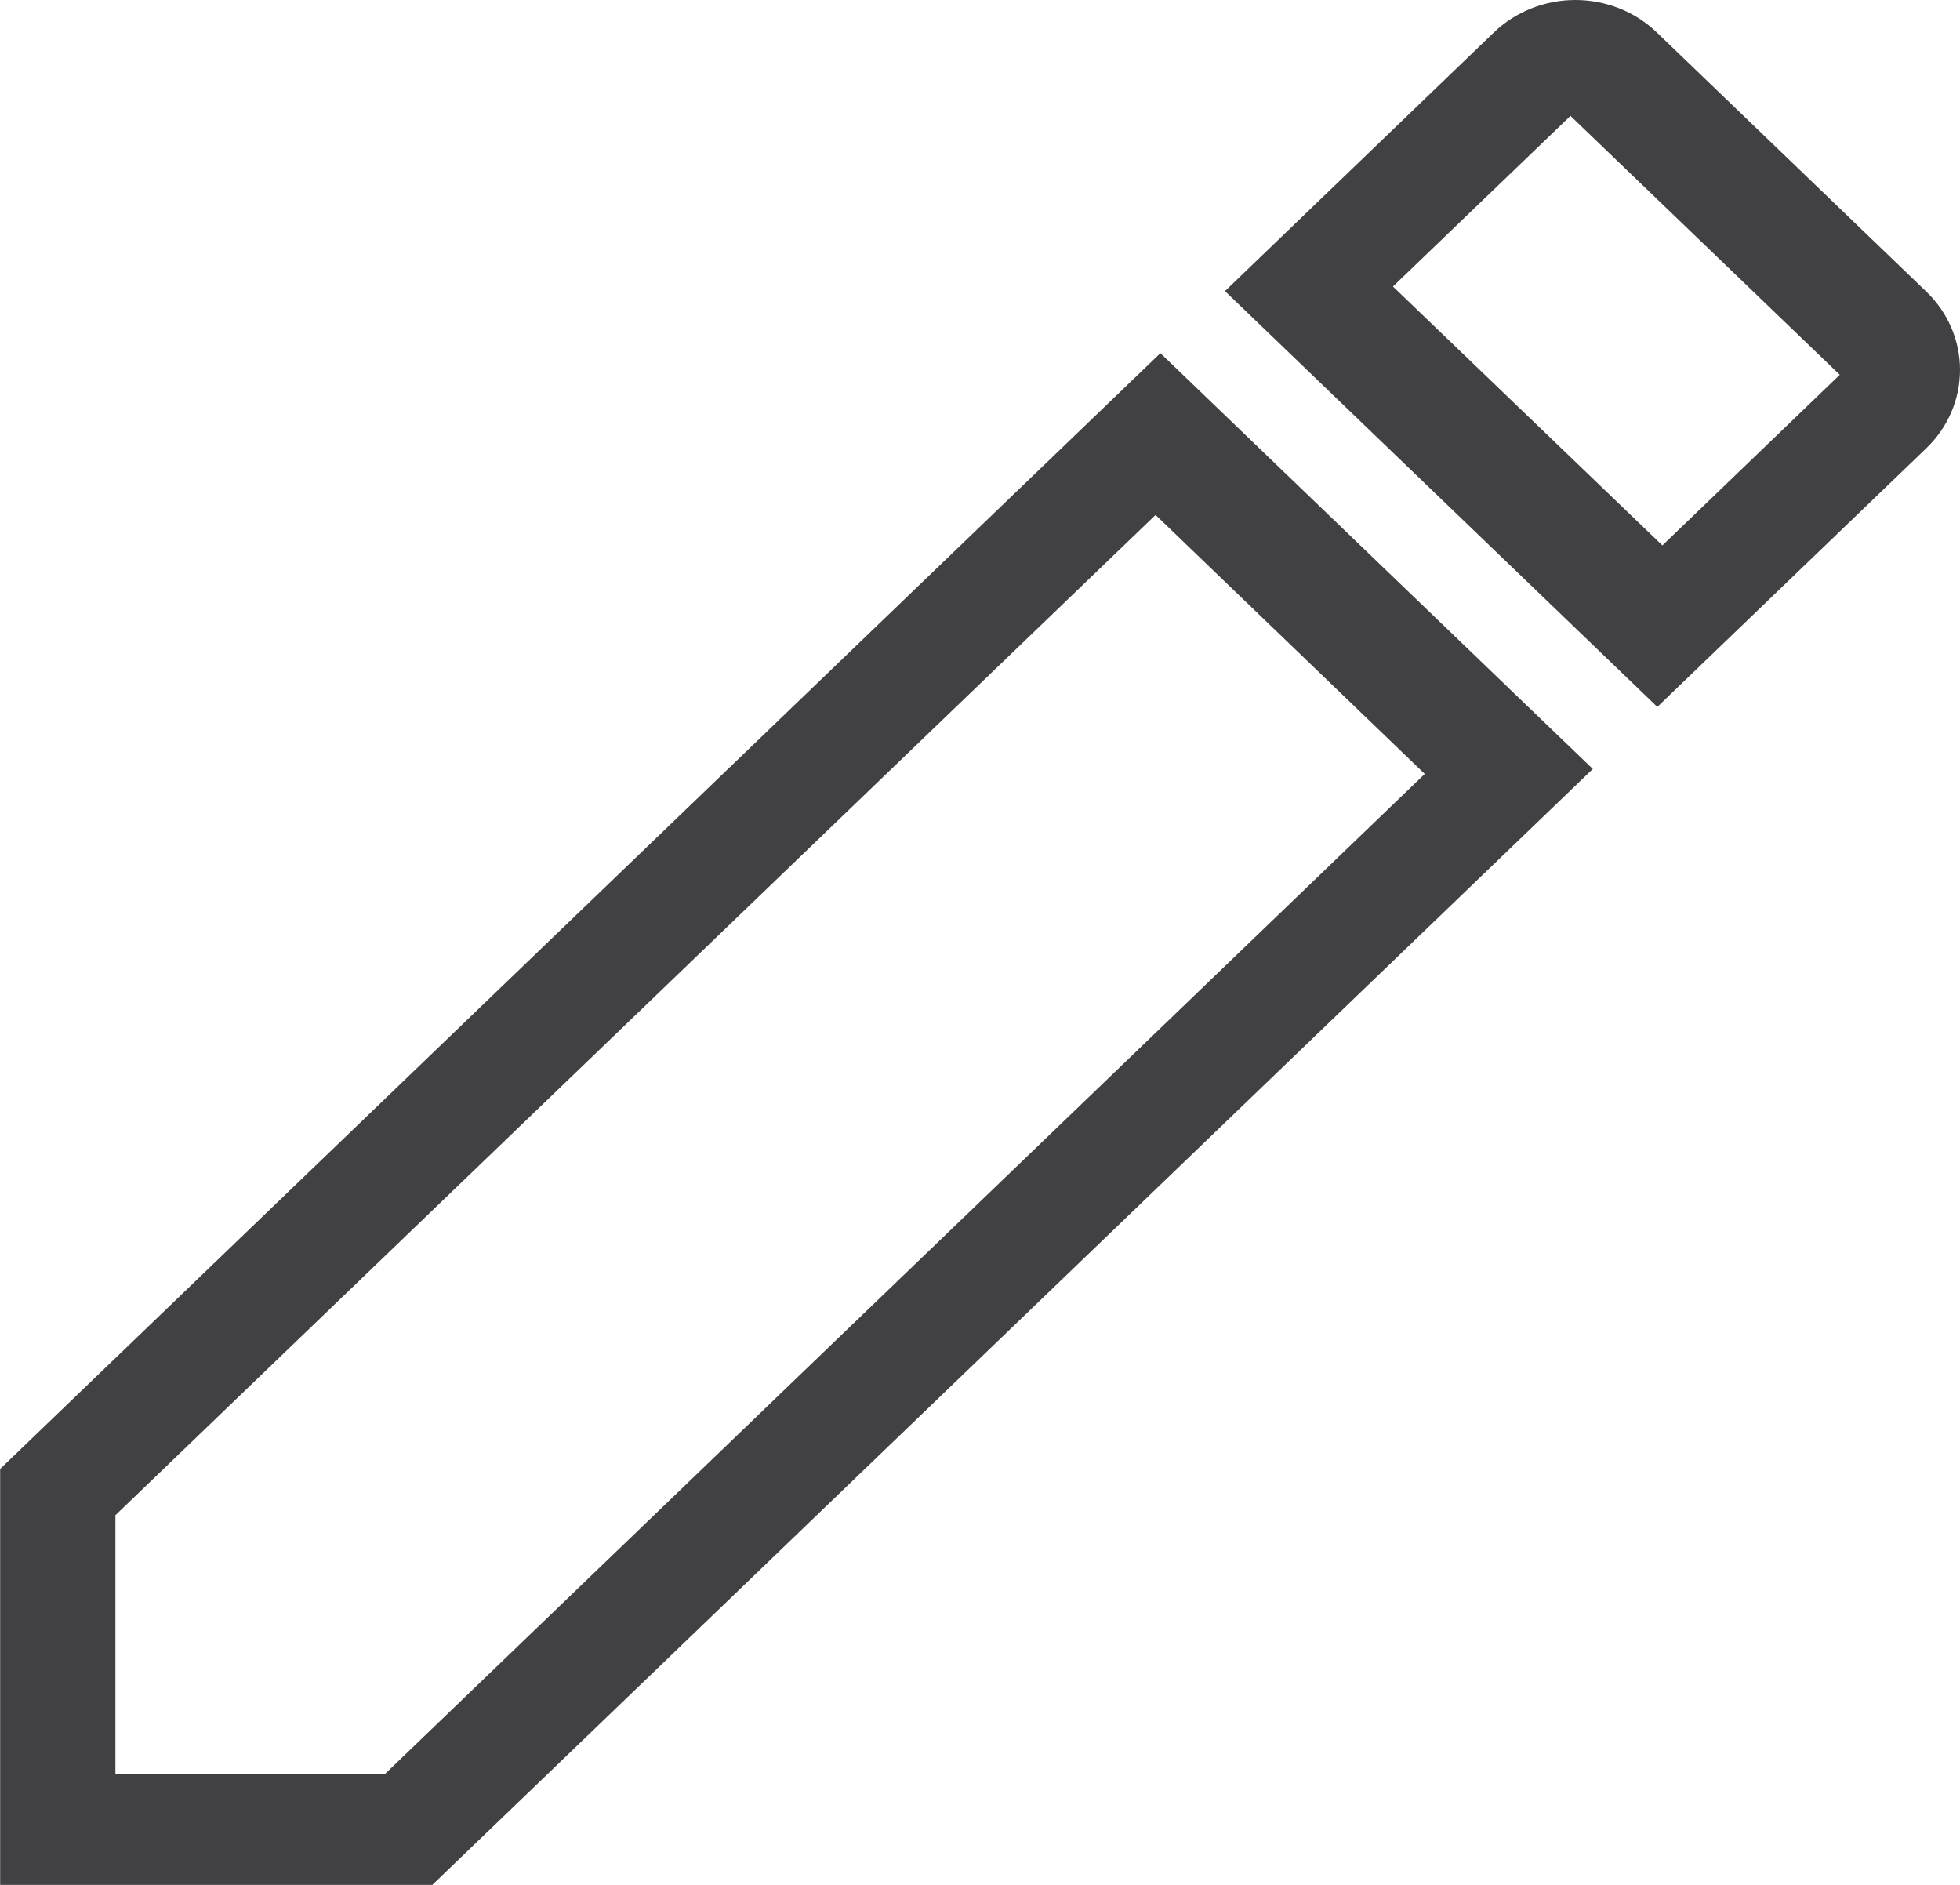 <?xml version="1.0" encoding="UTF-8"?>
<svg width="26px" height="25px" viewBox="0 0 26 25" version="1.1" xmlns="http://www.w3.org/2000/svg" xmlns:xlink="http://www.w3.org/1999/xlink">
    <title>Icons/Pencil</title>
    <g id="Iconography" stroke="none" stroke-width="1" fill="none" fill-rule="evenodd">
        <g transform="translate(-238, -92)" id="Icons/Pencil">
            <g transform="translate(228, 86)">
                <rect id="ViewBox" x="0" y="0" width="45" height="36"></rect>
                <path d="M35.552,11.946 L31.985,15.376 L26.25,9.861 L29.816,6.431 C30.103,6.155 30.492,6 30.898,6 C31.303,6 31.692,6.155 31.979,6.431 L35.552,9.867 C35.839,10.142 36,10.516 36,10.906 C36,11.296 35.839,11.671 35.552,11.946 L35.552,11.946 Z M10,25.485 L25.393,10.684 L31.129,16.199 L15.735,31 L10.002,31 L10.002,25.485 L10,25.485 Z M30.833,7.537 L28.478,9.8 L32.052,13.234 L34.405,10.971 L30.833,7.537 Z M28.9,16.265 L25.329,12.83 L11.531,26.097 L11.531,29.532 L15.104,29.532 L28.9,16.265 Z" id="Shape" fill="#414042" fill-rule="nonzero"></path>
            </g>
        </g>
    </g>
</svg>